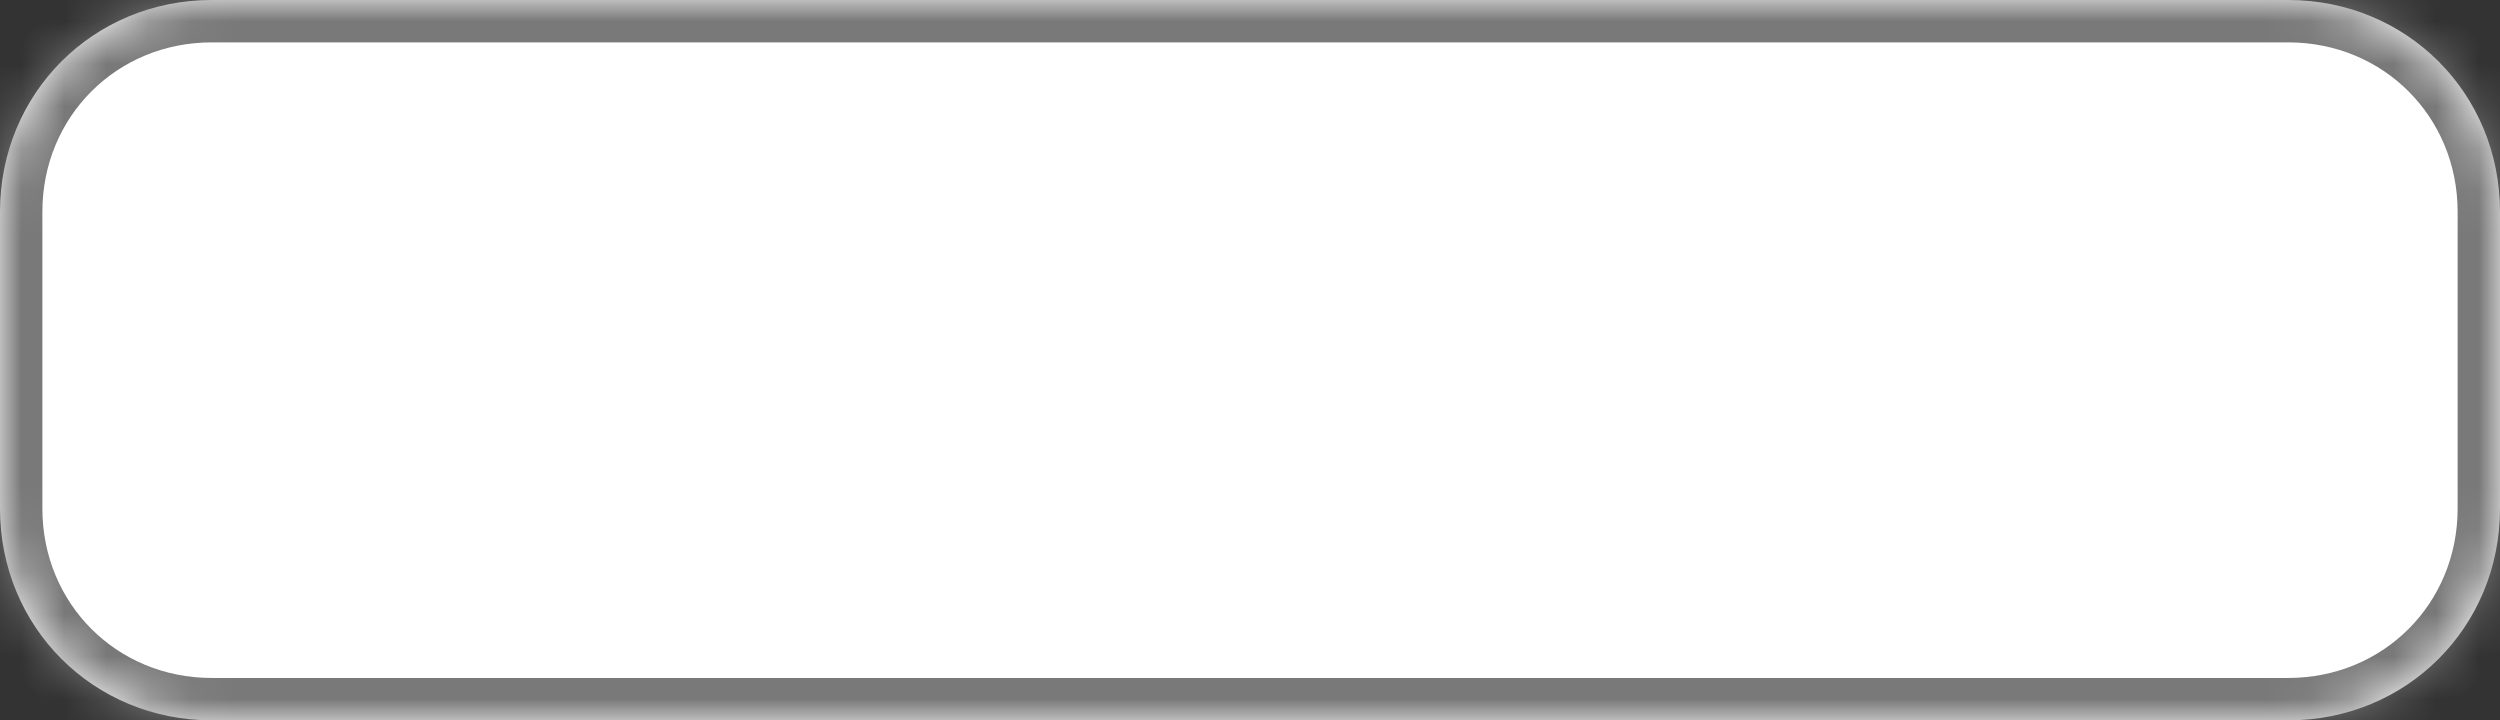 ﻿<?xml version="1.0" encoding="utf-8"?>
<svg version="1.1" xmlns:xlink="http://www.w3.org/1999/xlink" width="59px" height="17px" xmlns="http://www.w3.org/2000/svg">
  <rect width="100%" height="100%" fill="#333333" stroke="none"/>
  <defs>
    <mask fill="white" id="clip4">
      <path d="M 0 12  L 0 5  C 0 2.2  2.2 0  5 0  L 39.4 0  L 54 0  C 56.8 0  59 2.2  59 5  L 59 12  C 59 14.8  56.8 17  54 17  L 5 17  C 2.2 17  0 14.8  0 12  Z " fill-rule="evenodd" />
    </mask>
  </defs>
  <g transform="matrix(1 0 0 1 -486 -304 )">
    <path d="M 0 12  L 0 5  C 0 2.2  2.2 0  5 0  L 39.4 0  L 54 0  C 56.8 0  59 2.2  59 5  L 59 12  C 59 14.8  56.8 17  54 17  L 5 17  C 2.2 17  0 14.8  0 12  Z " fill-rule="nonzero" fill="#ffffff" stroke="none" transform="matrix(1 0 0 1 486 304 )" />
    <path d="M 0 12  L 0 5  C 0 2.2  2.2 0  5 0  L 39.4 0  L 54 0  C 56.8 0  59 2.2  59 5  L 59 12  C 59 14.8  56.8 17  54 17  L 5 17  C 2.2 17  0 14.8  0 12  Z " stroke-width="2" stroke="#797979" fill="none" transform="matrix(1 0 0 1 486 304 )" mask="url(#clip4)" />
  </g>
</svg>
